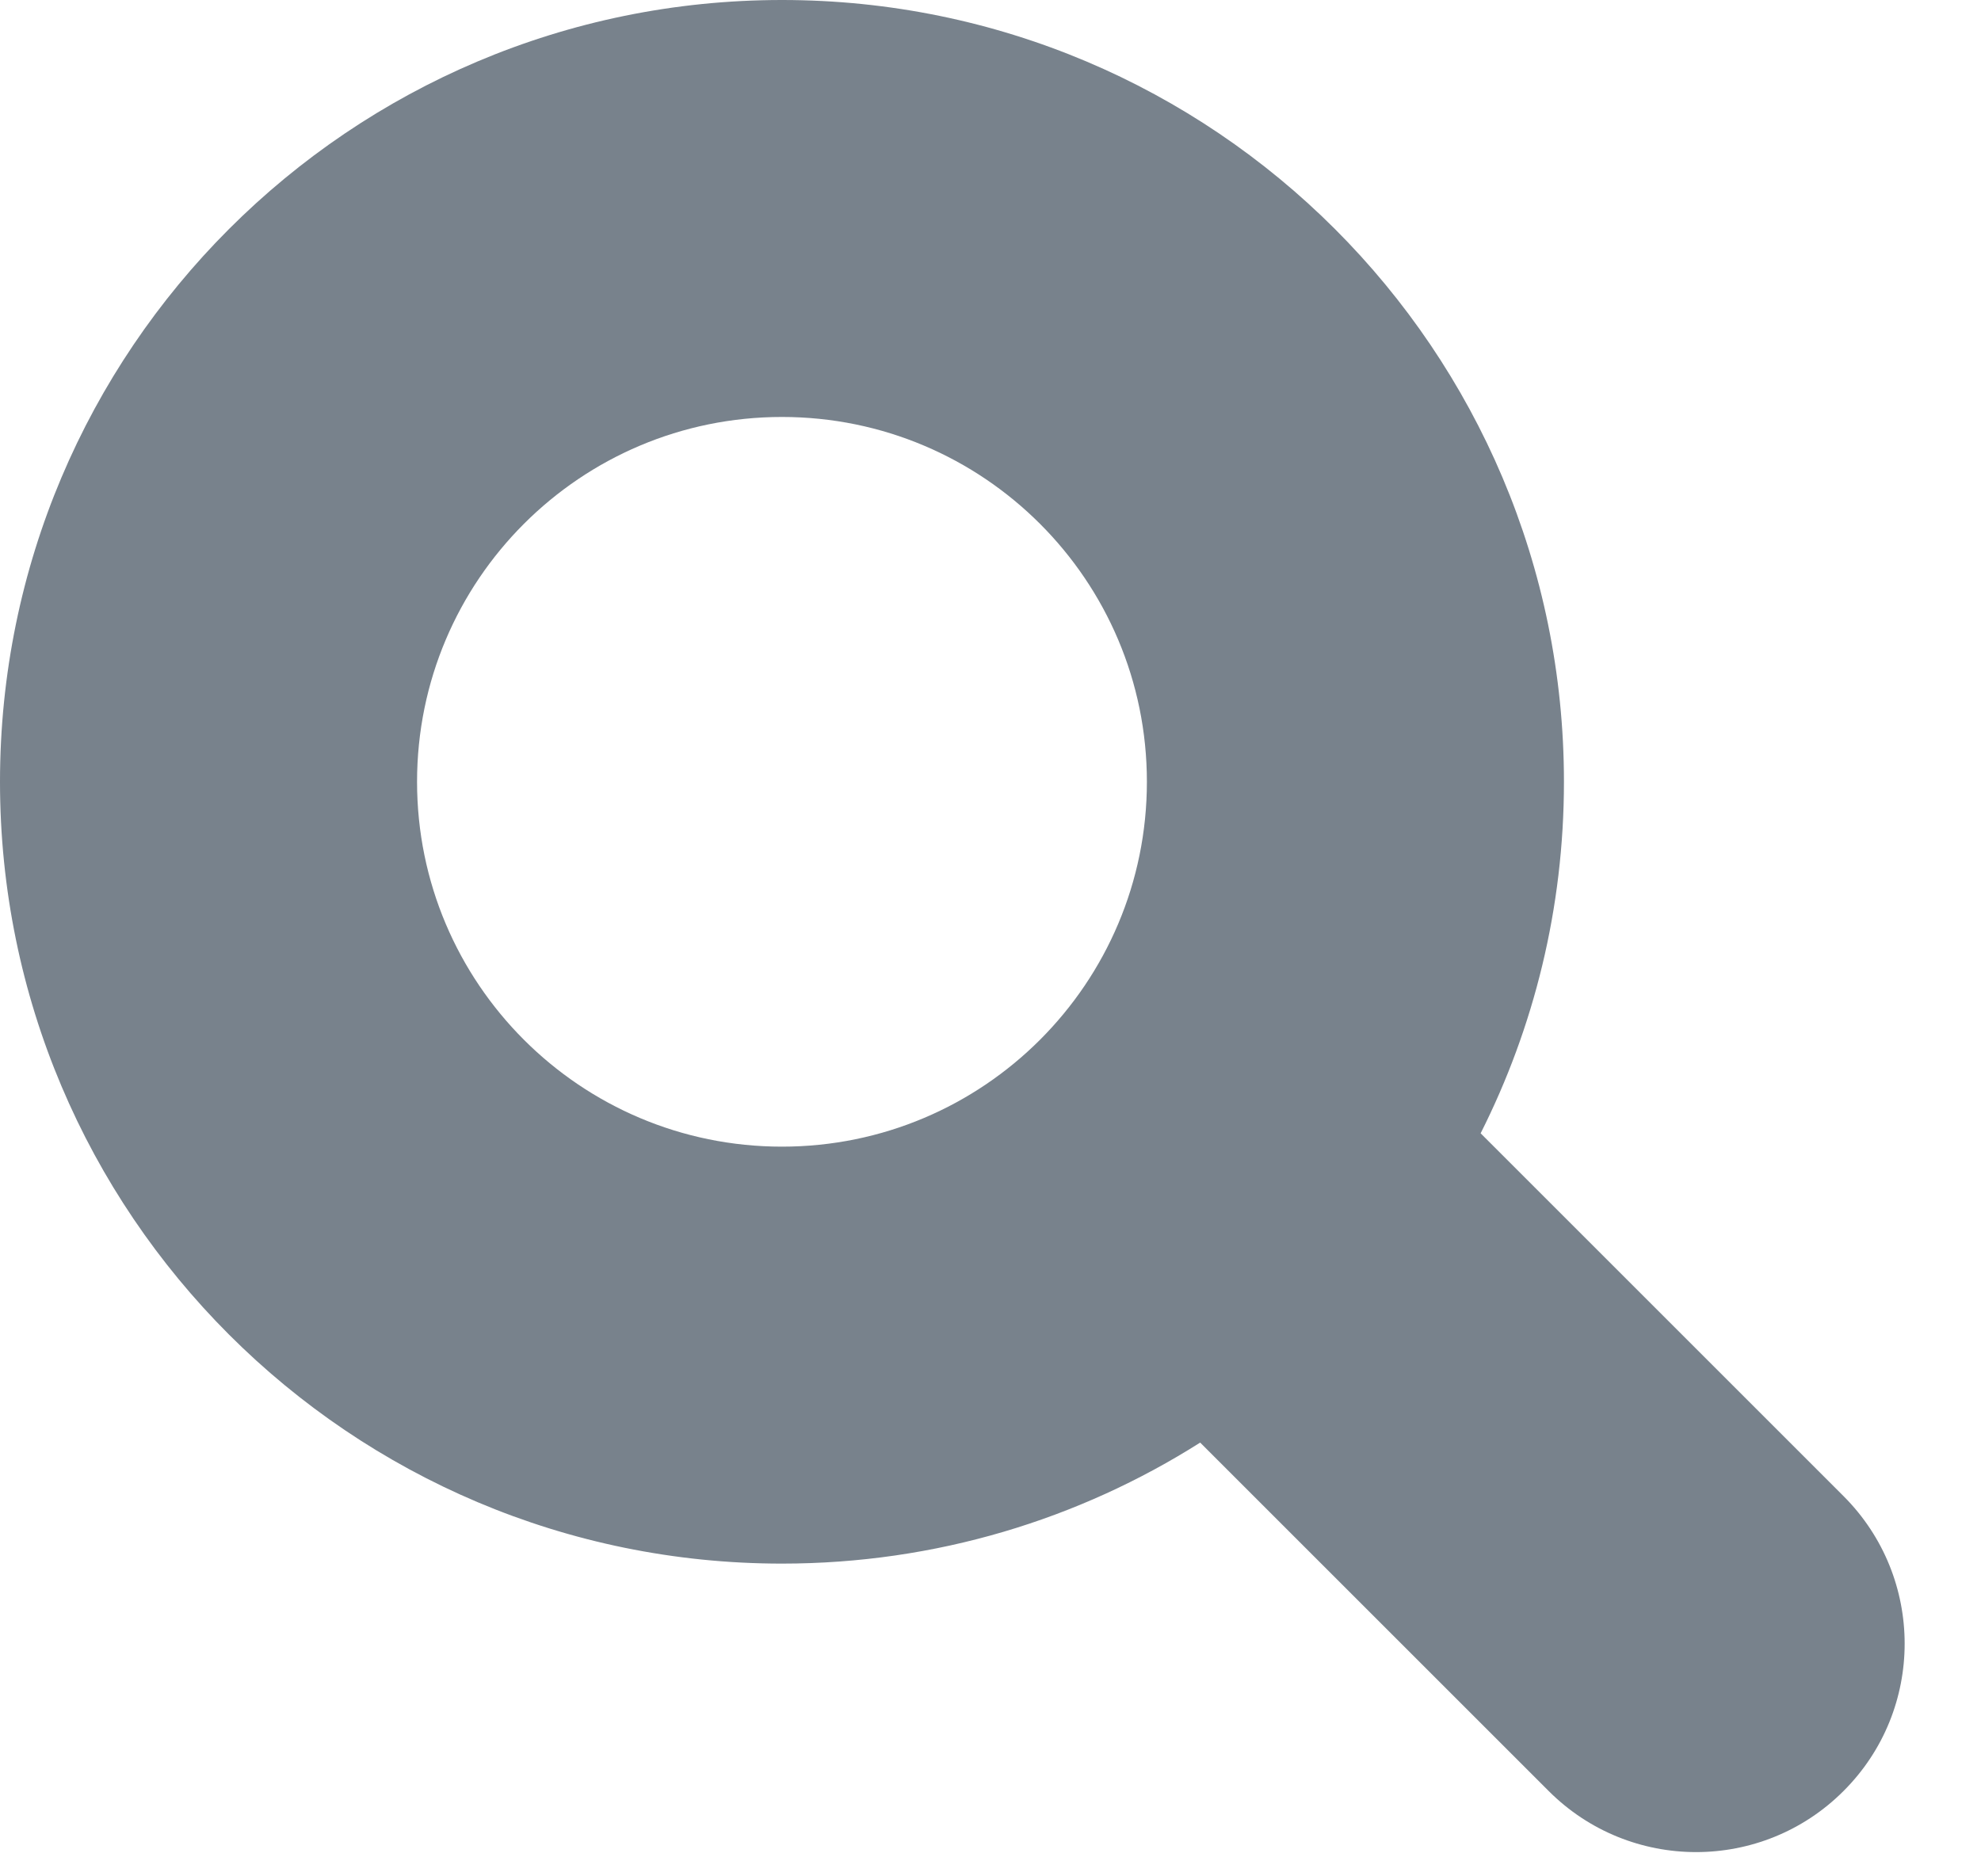<svg id="SvgjsSvg1035" xmlns="http://www.w3.org/2000/svg" version="1.1" xmlns:xlink="http://www.w3.org/1999/xlink" xmlns:svgjs="http://svgjs.com/svgjs" width="19" height="18" viewBox="0 0 19 18"><title>Ellipse 1</title><desc>Created with Avocode.</desc><defs id="SvgjsDefs1036"></defs><path id="SvgjsPath1037" d="M860.5 135C864.642 135 868 138.358 868 142.5C868 143.713 867.712 144.858 867.201 145.872L870.682 149.353C871.463 150.135 871.463 151.401 870.682 152.181C869.901 152.963 868.634 152.963 867.853 152.181L864.511 148.839C863.351 149.574 861.975 150 860.5 150C856.358 150 853 146.642 853 142.5C853 138.358 856.358 135 860.5 135ZM857 142.5C857 144.433 858.567 146 860.5 146C862.433 146 864 144.433 864 142.5C864 140.567 862.433 139 860.5 139C858.567 139 857 140.567 857 142.5Z " fill="#78828c" fill-opacity="1" transform="matrix(1,0,0,1,-853,-135)"></path></svg>